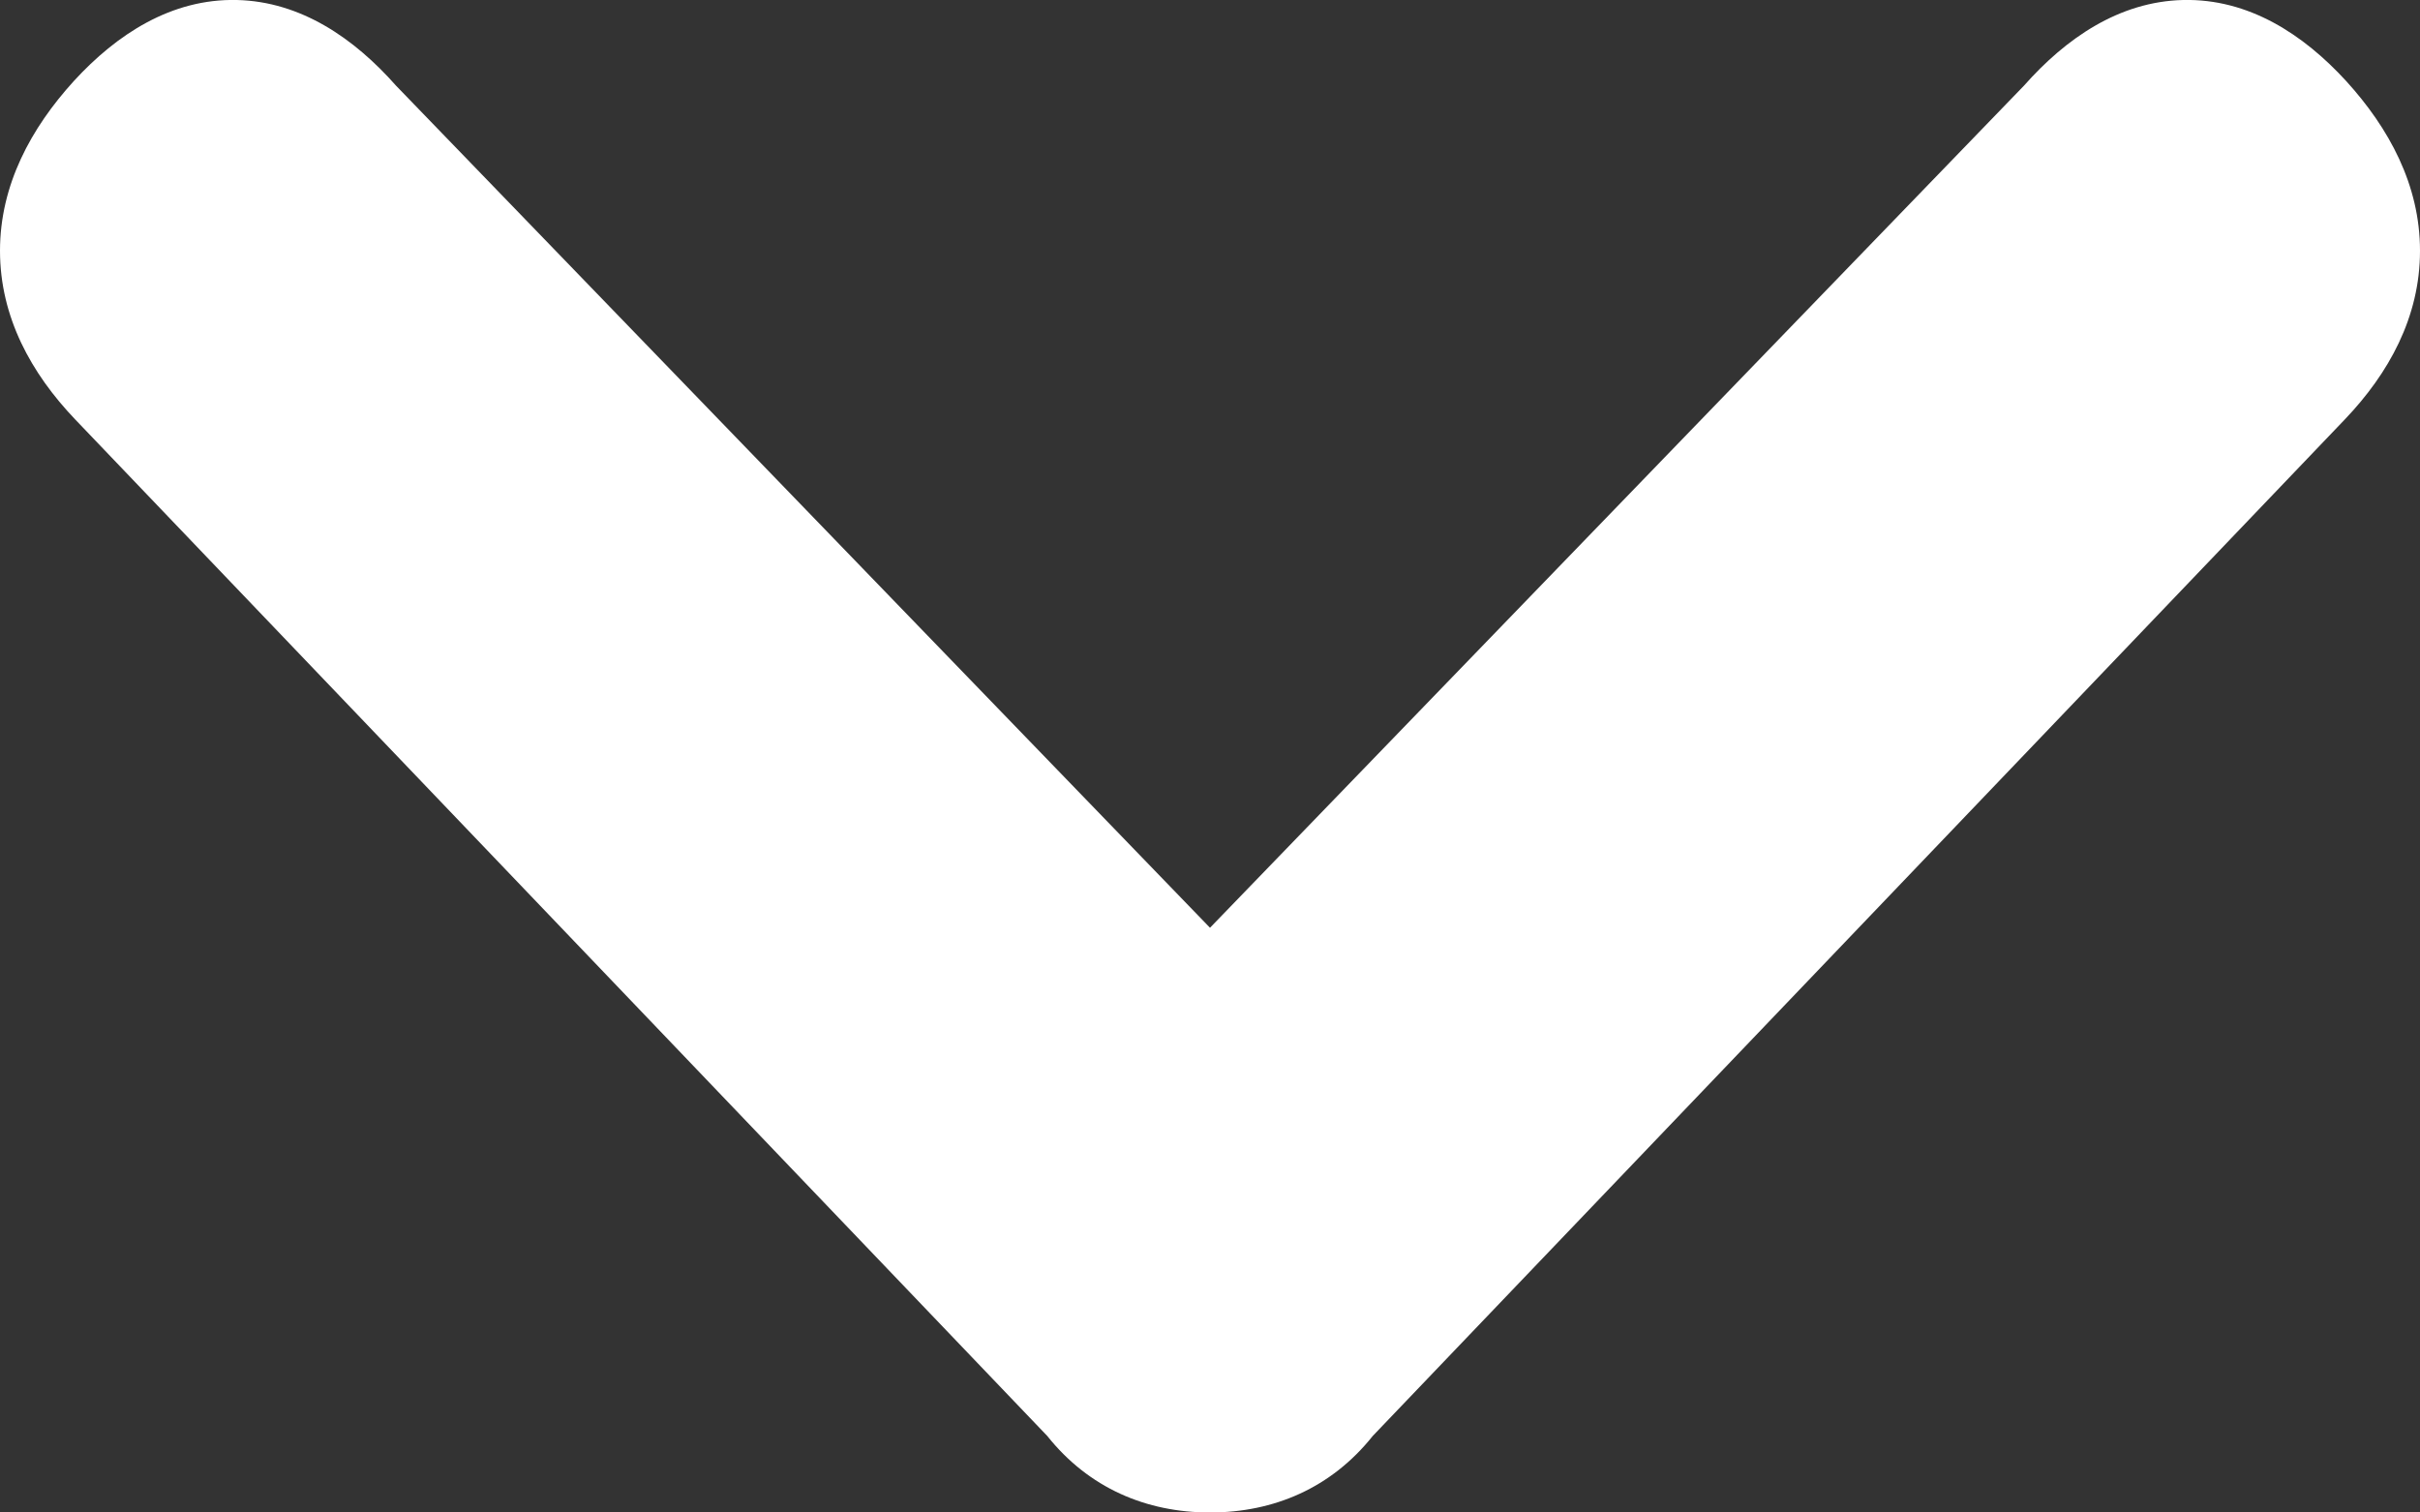 <svg width="8" height="5" viewBox="0 0 8 5" fill="none" xmlns="http://www.w3.org/2000/svg">
<rect x="0" y="0" width="8" height="5" fill="#333333" stroke="none"/>
<path fill-rule="evenodd" clip-rule="evenodd" d="M0.783 0C0.995 0.005 1.171 0.127 1.309 0.283L4 3.067L6.691 0.283C6.829 0.127 7.005 0.005 7.217 0C7.433 -0.005 7.614 0.113 7.756 0.268C7.897 0.423 8 0.611 8 0.829C8 1.049 7.896 1.235 7.752 1.386L4.538 4.747C4.401 4.919 4.211 5 4 5C3.789 5 3.599 4.919 3.462 4.747L0.248 1.386C0.104 1.235 0 1.049 0 0.829C0 0.611 0.103 0.423 0.244 0.268C0.386 0.113 0.567 -0.005 0.783 0Z" fill="white"/>
</svg>
